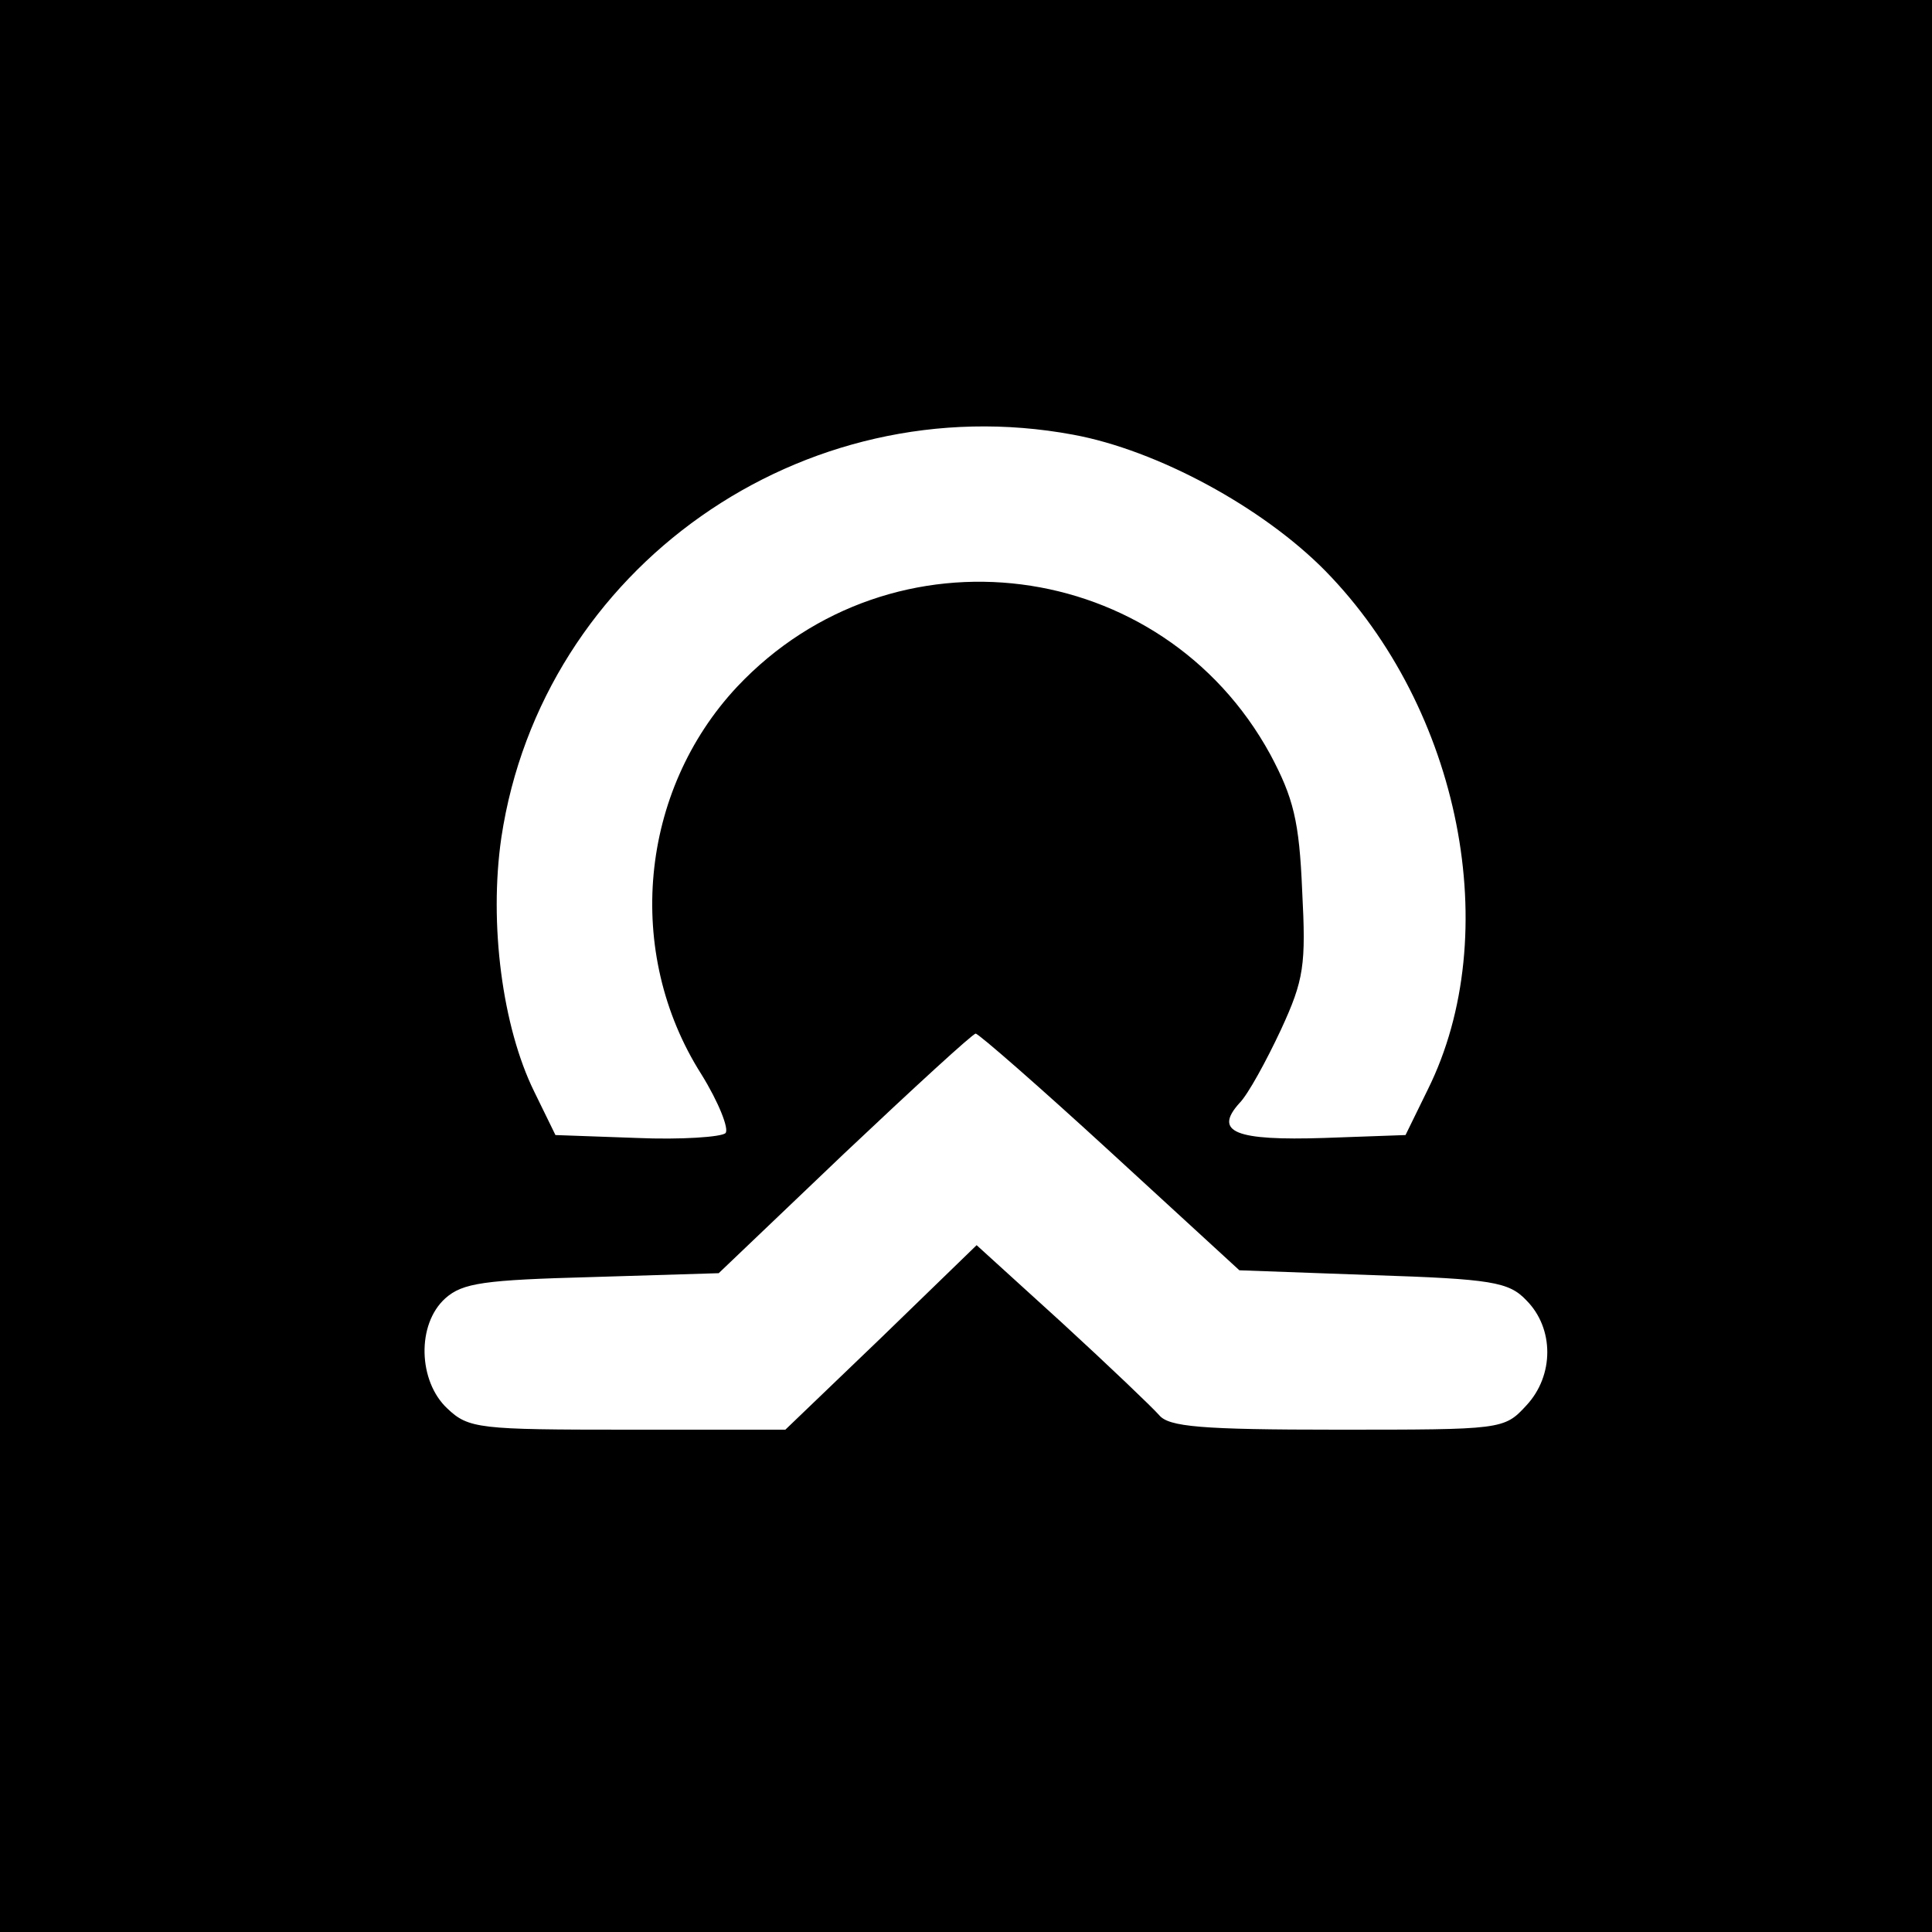<svg xmlns="http://www.w3.org/2000/svg" version="1.0" preserveAspectRatio="xMidYMid meet" viewBox="0 0 200 200">

    <g transform="translate(0,200) scale(0.1,-0.1)" fill="#000000" stroke="none">
        <path d="M0 1000 l0 -1000 1000 0 1000 0 0 1000 0 1000 -1000 0 -1000 0 0 -1000z m1111 550 c87 -16 196 -75 261 -141 140 -143 186 -376 106 -537 l-23 -47 -84 -3 c-92 -3 -115 6 -88 36 9 9 28 44 43 76 24 52 26 67 22 144 -3 72 -9 96 -33 141 -112 205 -391 241 -552 70 -101 -108 -117 -275 -37 -401 18 -29 29 -57 25 -61 -4 -4 -46 -7 -92 -5 l-84 3 -22 45 c-33 67 -47 174 -34 263 42 279 312 469 592 417z m38 -742 l134 -123 138 -5 c123 -4 141 -7 159 -26 29 -29 29 -78 0 -109 -23 -25 -25 -25 -196 -25 -141 0 -174 3 -184 15 -7 8 -52 51 -101 96 l-88 80 -99 -96 -99 -95 -164 0 c-153 0 -164 1 -186 22 -30 28 -32 87 -2 114 18 16 40 19 152 22 l131 4 130 124 c72 68 133 124 136 124 3 0 66 -55 139 -122z"/>
    </g>
</svg>
